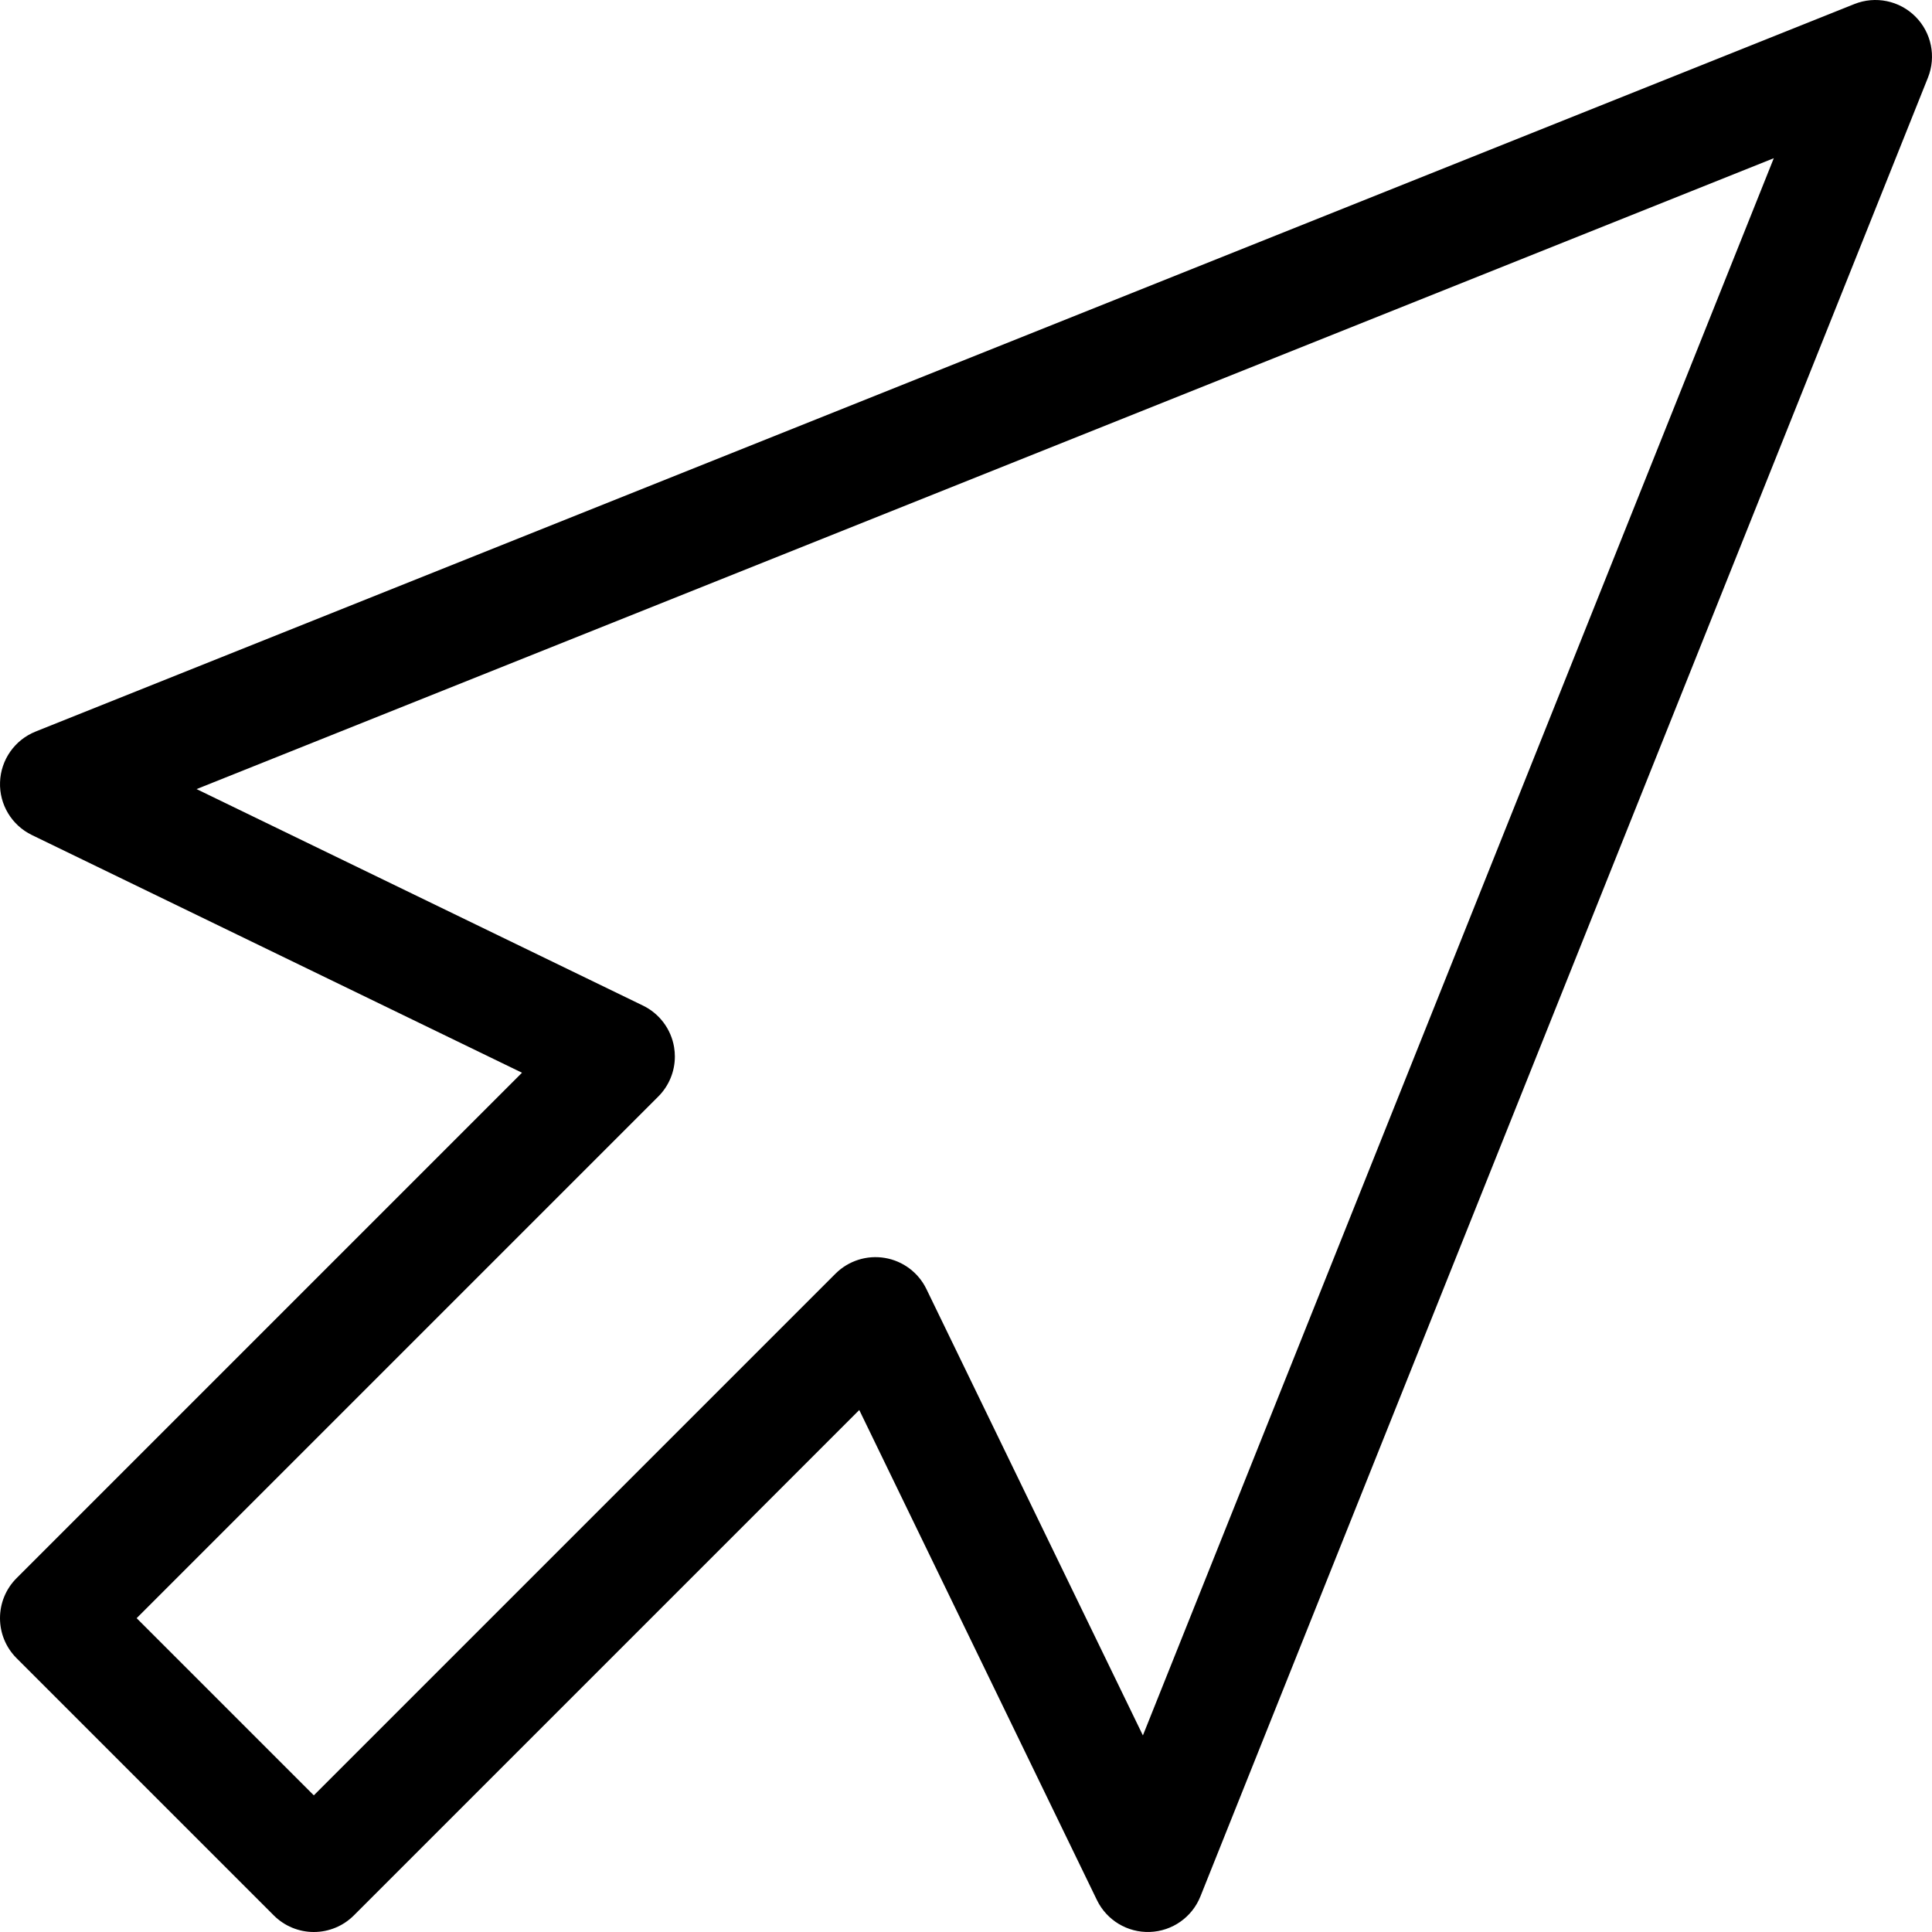 <?xml version="1.0" encoding="iso-8859-1"?>
<!-- Generator: Adobe Illustrator 19.0.0, SVG Export Plug-In . SVG Version: 6.00 Build 0)  -->
<svg version="1.1" id="Capa_1" xmlns="http://www.w3.org/2000/svg" xmlns:xlink="http://www.w3.org/1999/xlink" x="0px" y="0px"
	 viewBox="0 0 512 512" style="enable-background:new 0 0 512 512;" xml:space="preserve">
<g>
	<g>
		<path d="M507.606,4.394c-4.243-4.243-10.606-5.549-16.177-3.32L9.431,193.873c-5.515,2.205-9.209,7.458-9.419,13.394
			c-0.223,5.938,3.1,11.438,8.445,14.029l129.878,62.988L4.394,418.226C1.464,421.155,0,424.993,0,428.832
			c0,3.838,1.465,7.678,4.393,10.606l68.166,68.168C75.372,510.42,79.188,512,83.166,512c3.978,0,7.794-1.58,10.606-4.393
			l133.941-133.94L290.7,503.543c2.592,5.344,8.093,8.655,14.029,8.444c5.936-0.211,11.188-3.904,13.394-9.419L510.927,20.572
			C513.155,14.999,511.849,8.636,507.606,4.394z M302.879,459.904l-57.371-118.295c-2.118-4.367-6.218-7.44-11.004-8.245
			c-4.786-0.807-9.667,0.752-13.099,4.185L83.166,475.787l-46.953-46.955l138.239-138.24c2.837-2.836,4.394-6.661,4.394-10.605
			c0-0.828-0.068-1.663-0.208-2.493c-0.807-4.786-3.879-8.887-8.246-11.004L52.095,209.118L470.074,41.926L302.879,459.904z"/>
	</g>
</g>
<g>
</g>
<g>
</g>
<g>
</g>
<g>
</g>
<g>
</g>
<g>
</g>
<g>
</g>
<g>
</g>
<g>
</g>
<g>
</g>
<g>
</g>
<g>
</g>
<g>
</g>
<g>
</g>
<g>
</g>
</svg>
